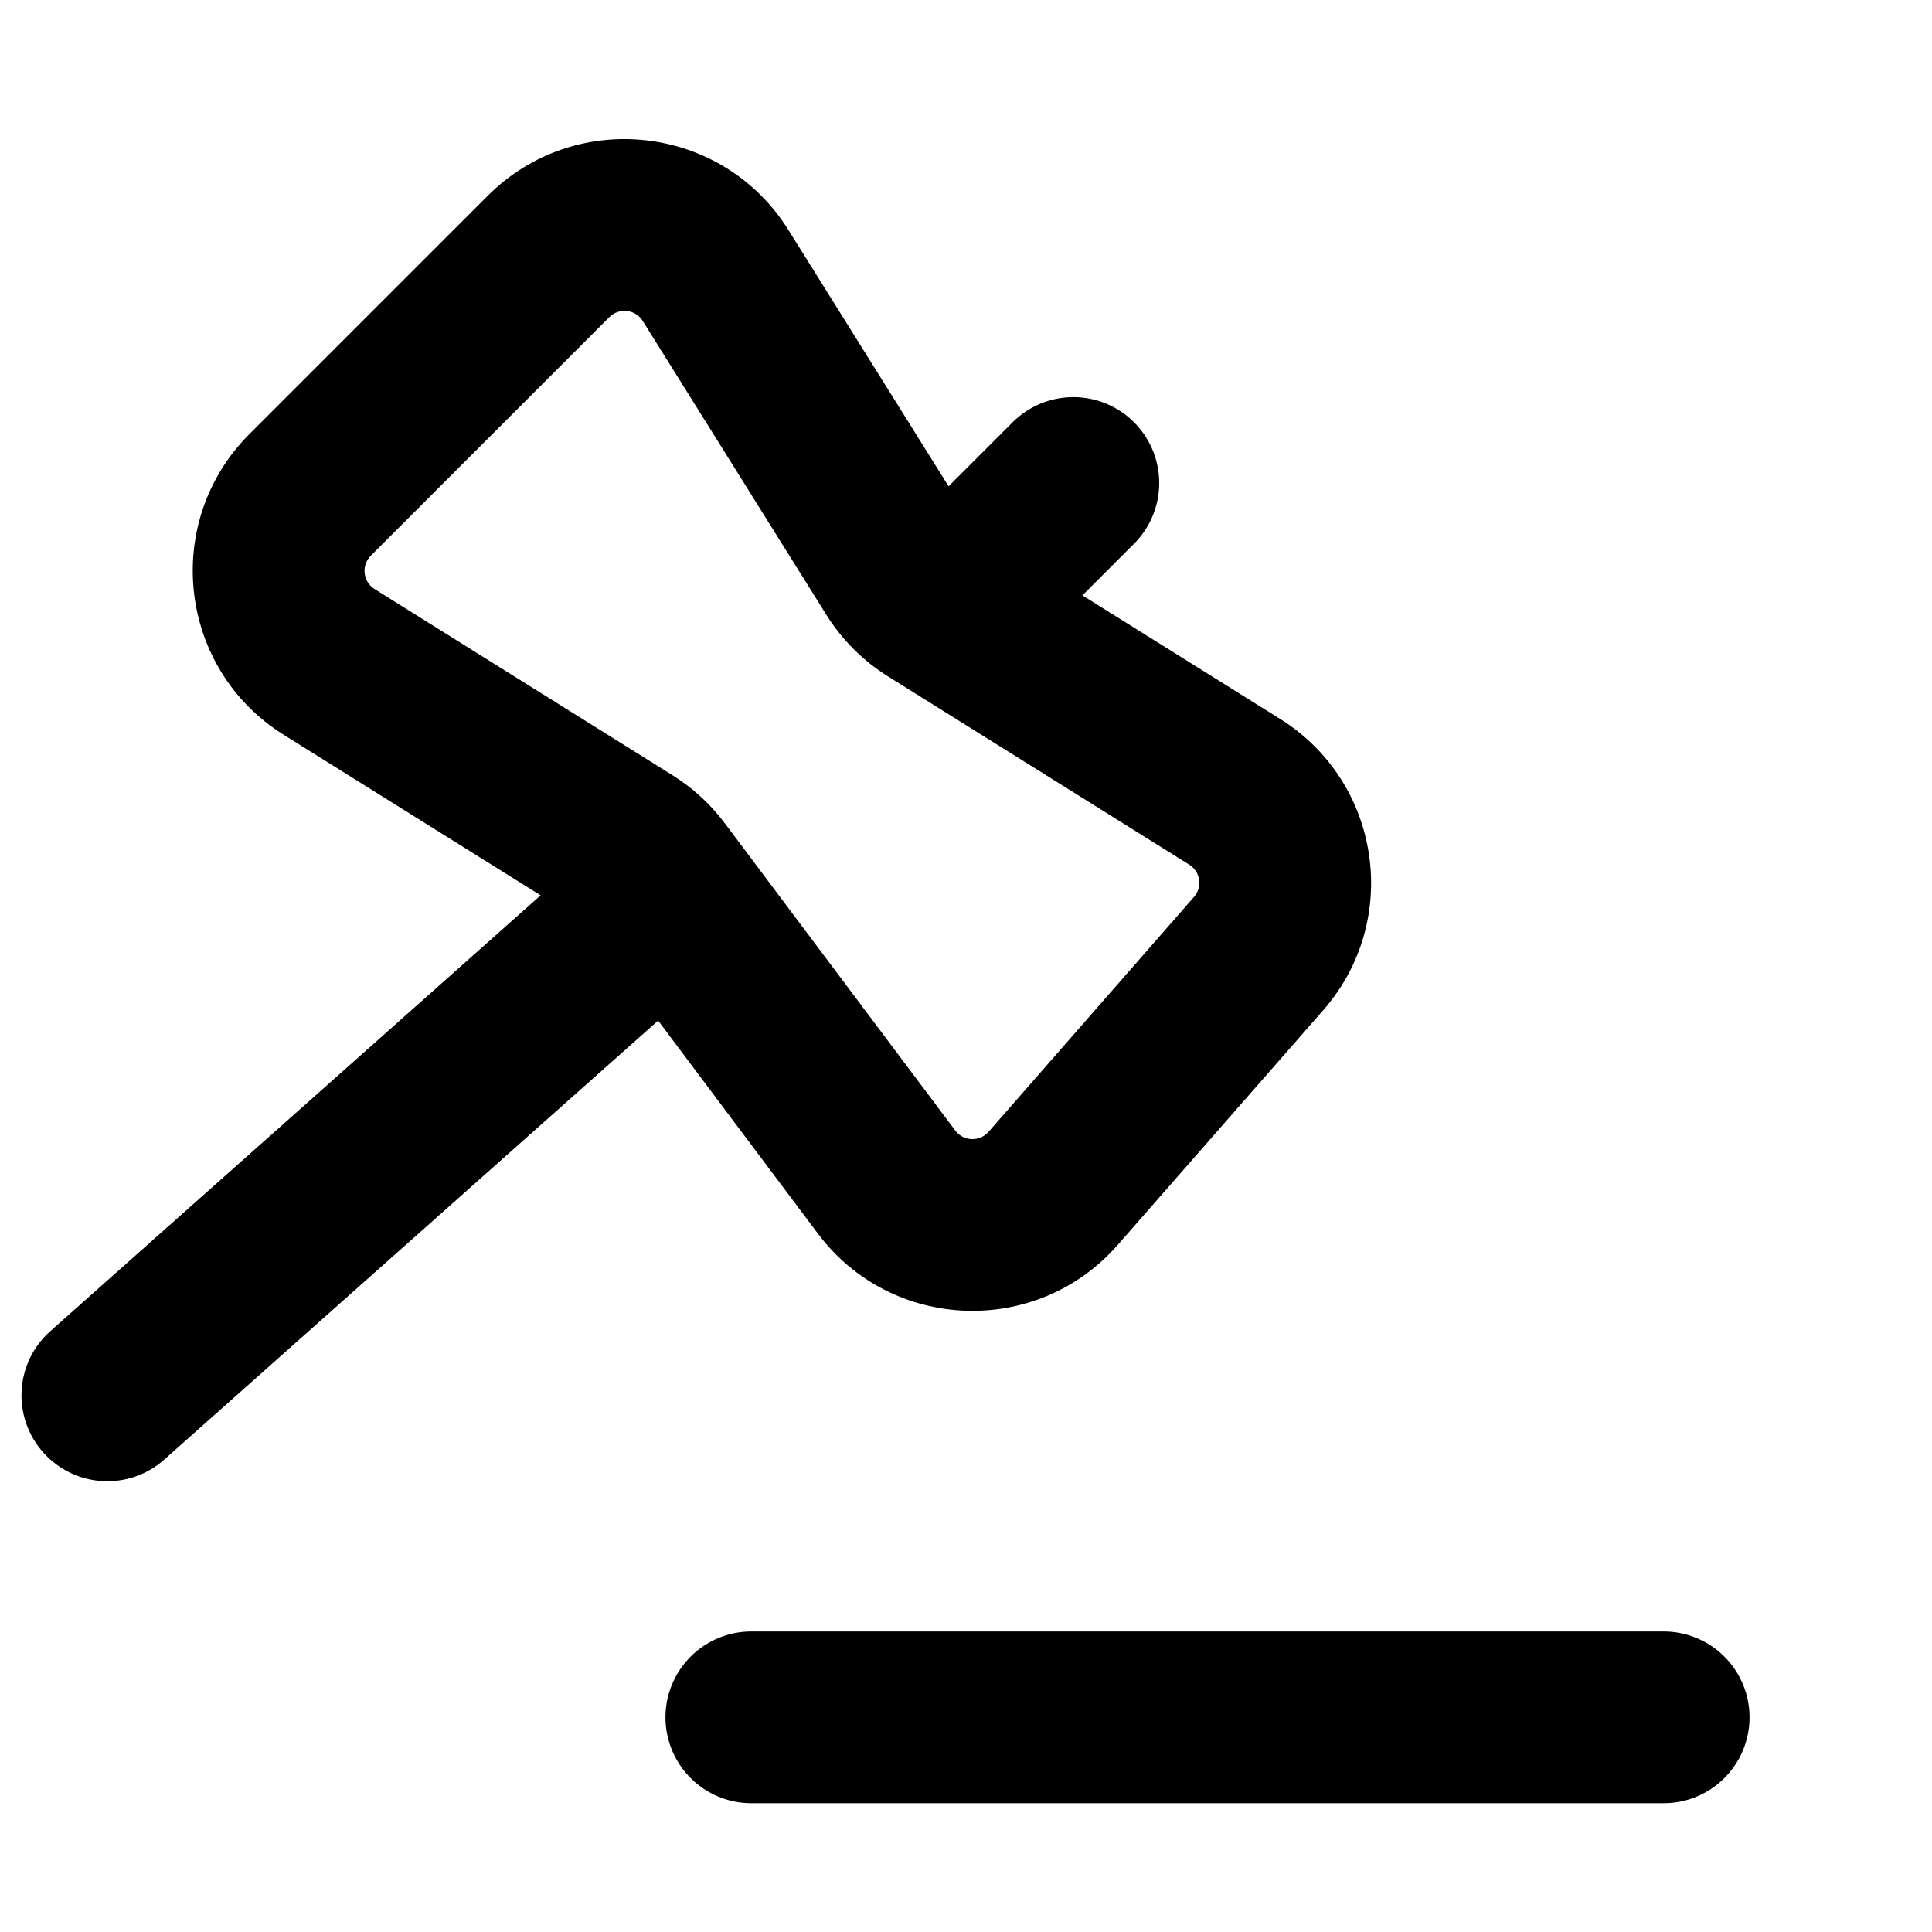 <svg width="18" height="18" viewBox="0 0 18 18" fill="none" xmlns="http://www.w3.org/2000/svg">
<path d="M0.469 12.402C0.138 12.696 0.109 13.201 0.402 13.531C0.696 13.862 1.201 13.892 1.531 13.598L0.469 12.402ZM6.031 9.598L6.629 9.066L5.566 7.871L4.969 8.402L6.031 9.598ZM5.842 7.901L6.266 7.223L5.842 7.901ZM6.112 8.149L6.752 7.669L6.112 8.149ZM8.696 5.622L8.272 6.301L8.696 5.622ZM6.666 2.566L5.988 2.99L6.666 2.566ZM11.504 7.377L11.08 8.056L11.504 7.377ZM9.812 11.072L10.414 11.598L9.812 11.072ZM1.531 13.598L6.031 9.598L4.969 8.402L0.469 12.402L1.531 13.598ZM10.414 11.598L12.329 9.411L11.124 8.357L9.21 10.545L10.414 11.598ZM4.545 1.823L2.323 4.045L3.455 5.177L5.677 2.955L4.545 1.823ZM11.928 6.699L9.12 4.944L8.272 6.301L11.08 8.056L11.928 6.699ZM9.056 4.88L7.345 2.142L5.988 2.99L7.699 5.728L9.056 4.88ZM2.642 6.845L5.418 8.58L6.266 7.223L3.49 5.488L2.642 6.845ZM5.472 8.629L7.62 11.493L8.9 10.533L6.752 7.669L5.472 8.629ZM5.418 8.58C5.439 8.593 5.457 8.609 5.472 8.629L6.752 7.669C6.619 7.492 6.454 7.34 6.266 7.223L5.418 8.58ZM9.12 4.944C9.094 4.928 9.072 4.906 9.056 4.88L7.699 5.728C7.844 5.96 8.04 6.156 8.272 6.301L9.12 4.944ZM5.677 2.955C5.768 2.864 5.92 2.881 5.988 2.99L7.345 2.142C6.731 1.16 5.364 1.005 4.545 1.823L5.677 2.955ZM12.329 9.411C13.059 8.576 12.868 7.287 11.928 6.699L11.08 8.056C11.184 8.121 11.206 8.264 11.124 8.357L12.329 9.411ZM9.21 10.545C9.127 10.64 8.976 10.635 8.9 10.533L7.62 11.493C8.306 12.408 9.661 12.459 10.414 11.598L9.21 10.545ZM2.323 4.045C1.505 4.864 1.66 6.231 2.642 6.845L3.49 5.488C3.381 5.42 3.364 5.268 3.455 5.177L2.323 4.045Z" fill="black"/>
<path d="M7 16L15.5 16" stroke="black" stroke-width="1.6" stroke-linecap="round"/>
<path d="M9 5.5L10 4.5" stroke="black" stroke-width="1.6" stroke-linecap="round"/>
</svg>
